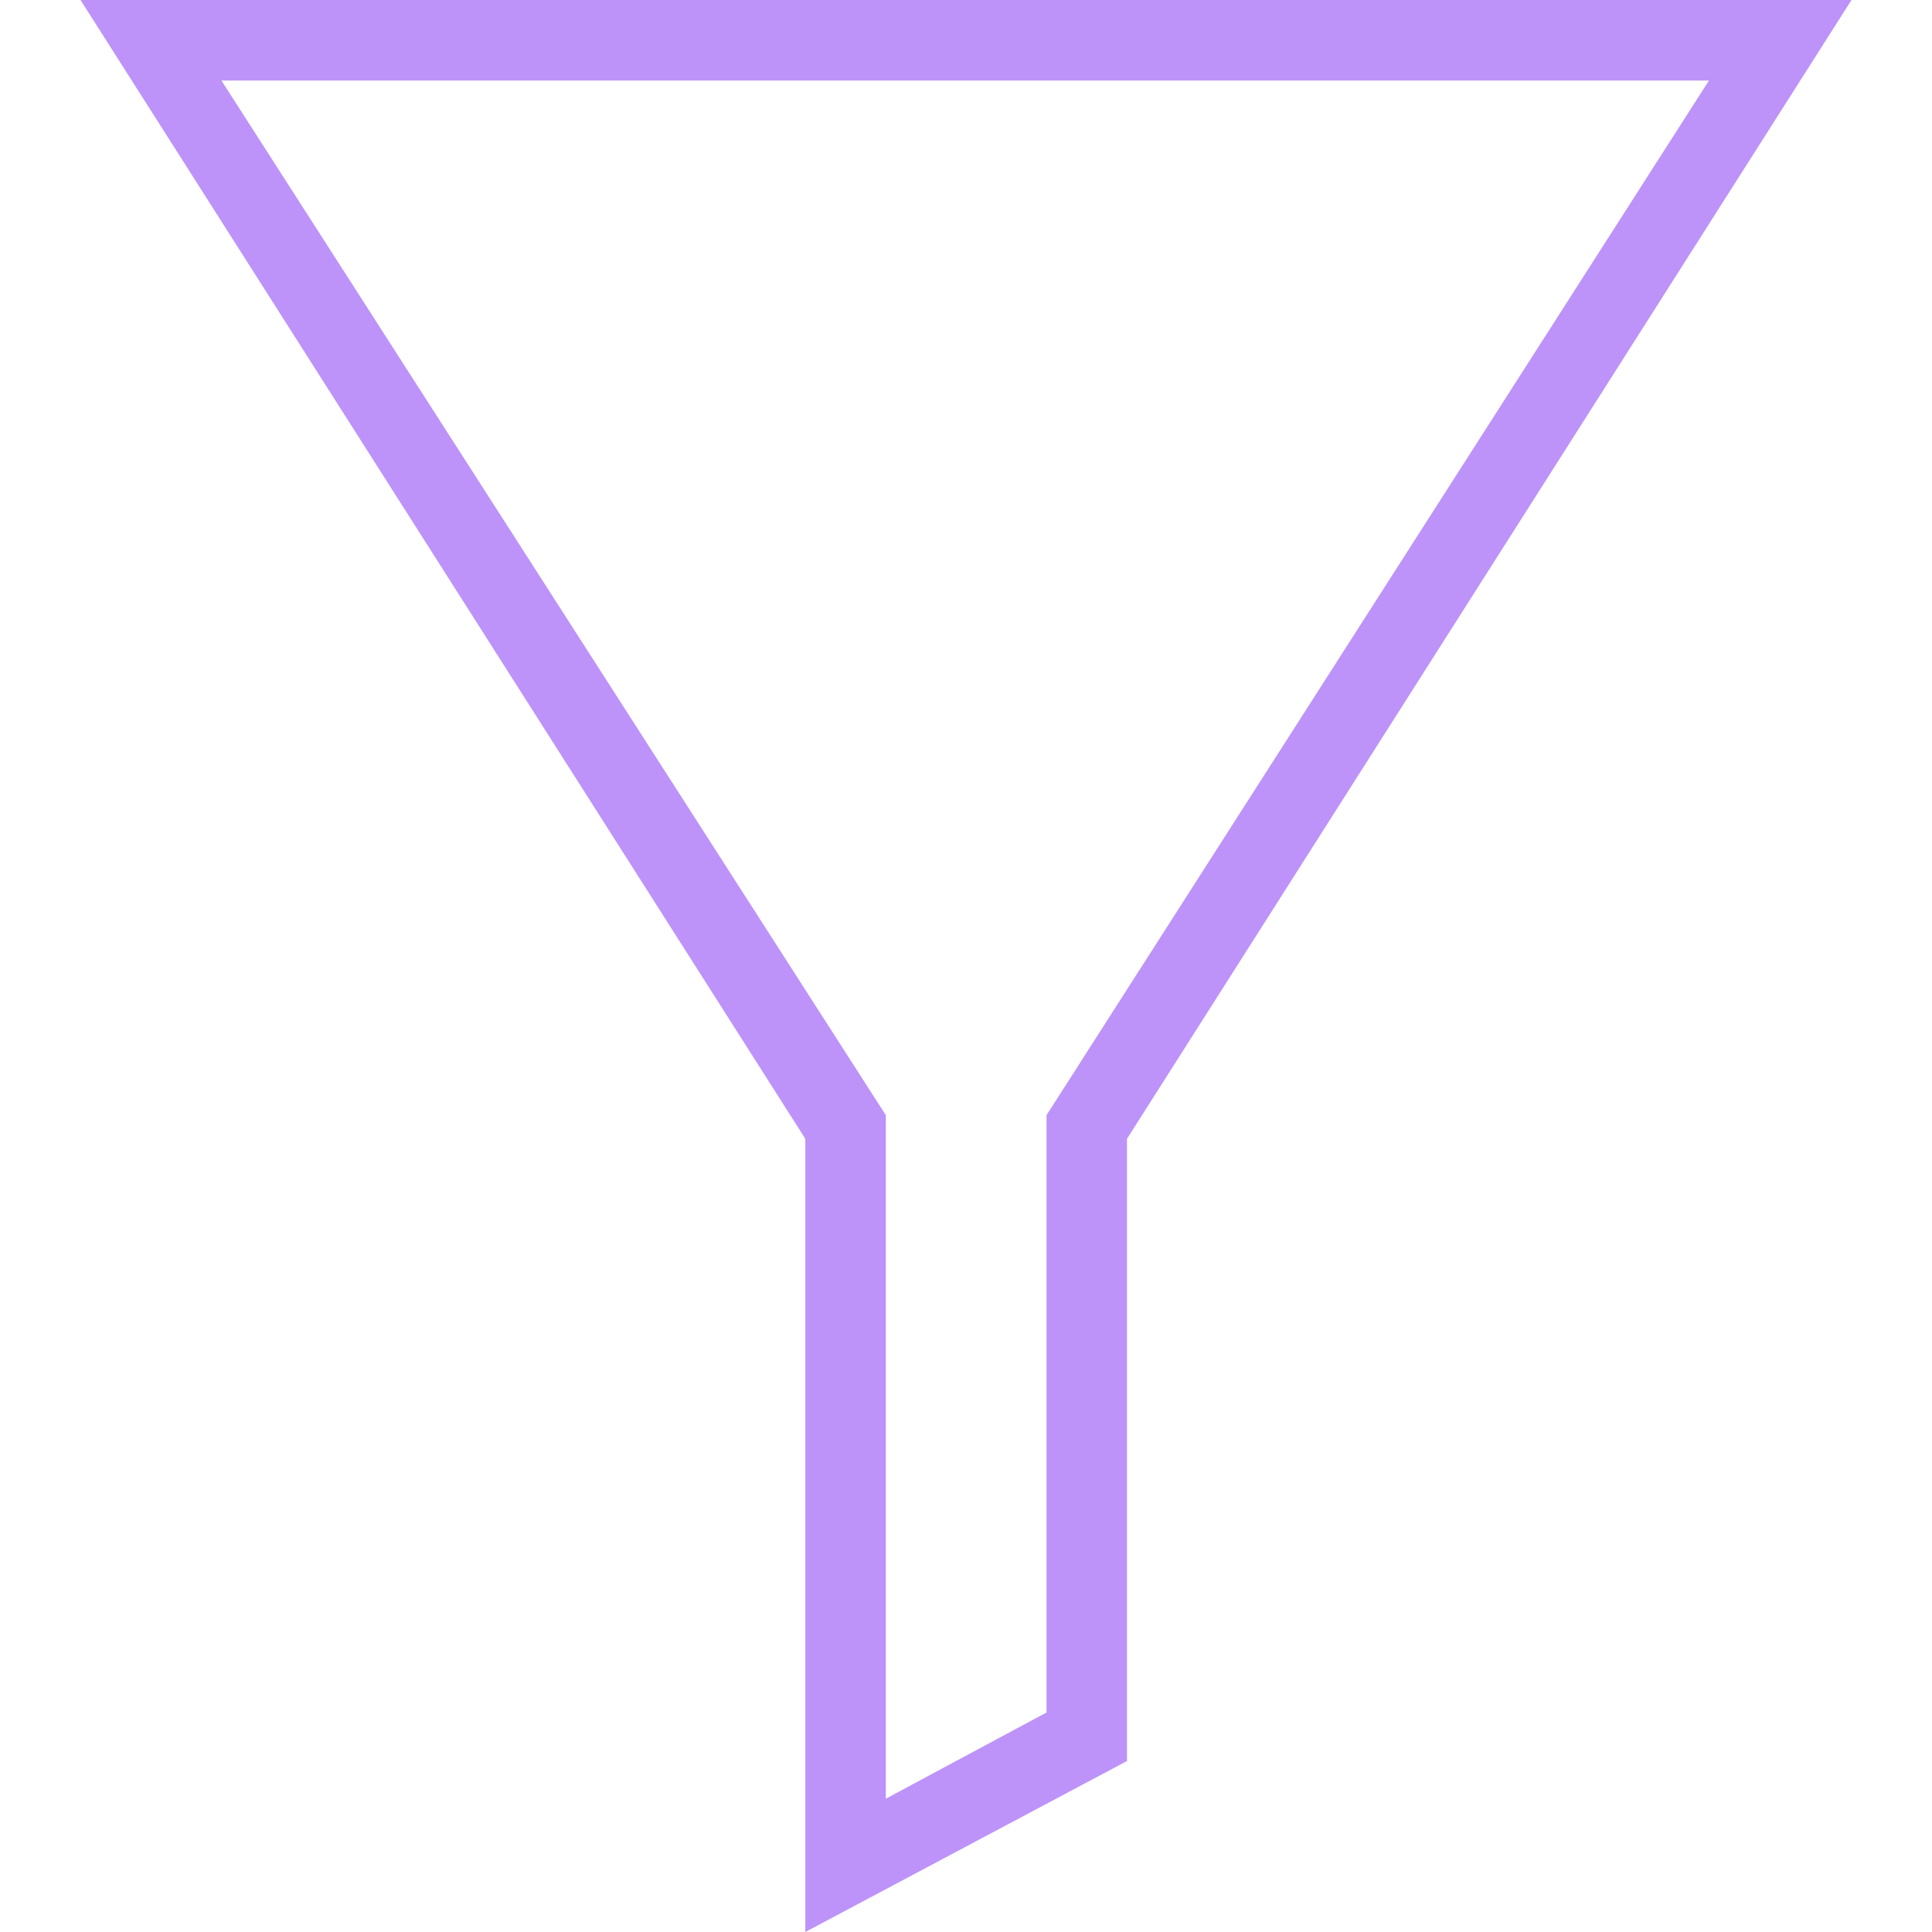 <svg width="18" height="18" viewBox="0 0 18 18" fill="none" xmlns="http://www.w3.org/2000/svg">
<path fill-rule="evenodd" clip-rule="evenodd" d="M17.25 0L10.5 10.61V16.407L7.503 18V10.61L0.75 0H17.25ZM2.063 0.75L8.253 10.39V16.758L9.75 15.955V10.39L15.922 0.75H2.063V0.75Z" fill="#BD93F9"/>
</svg>
